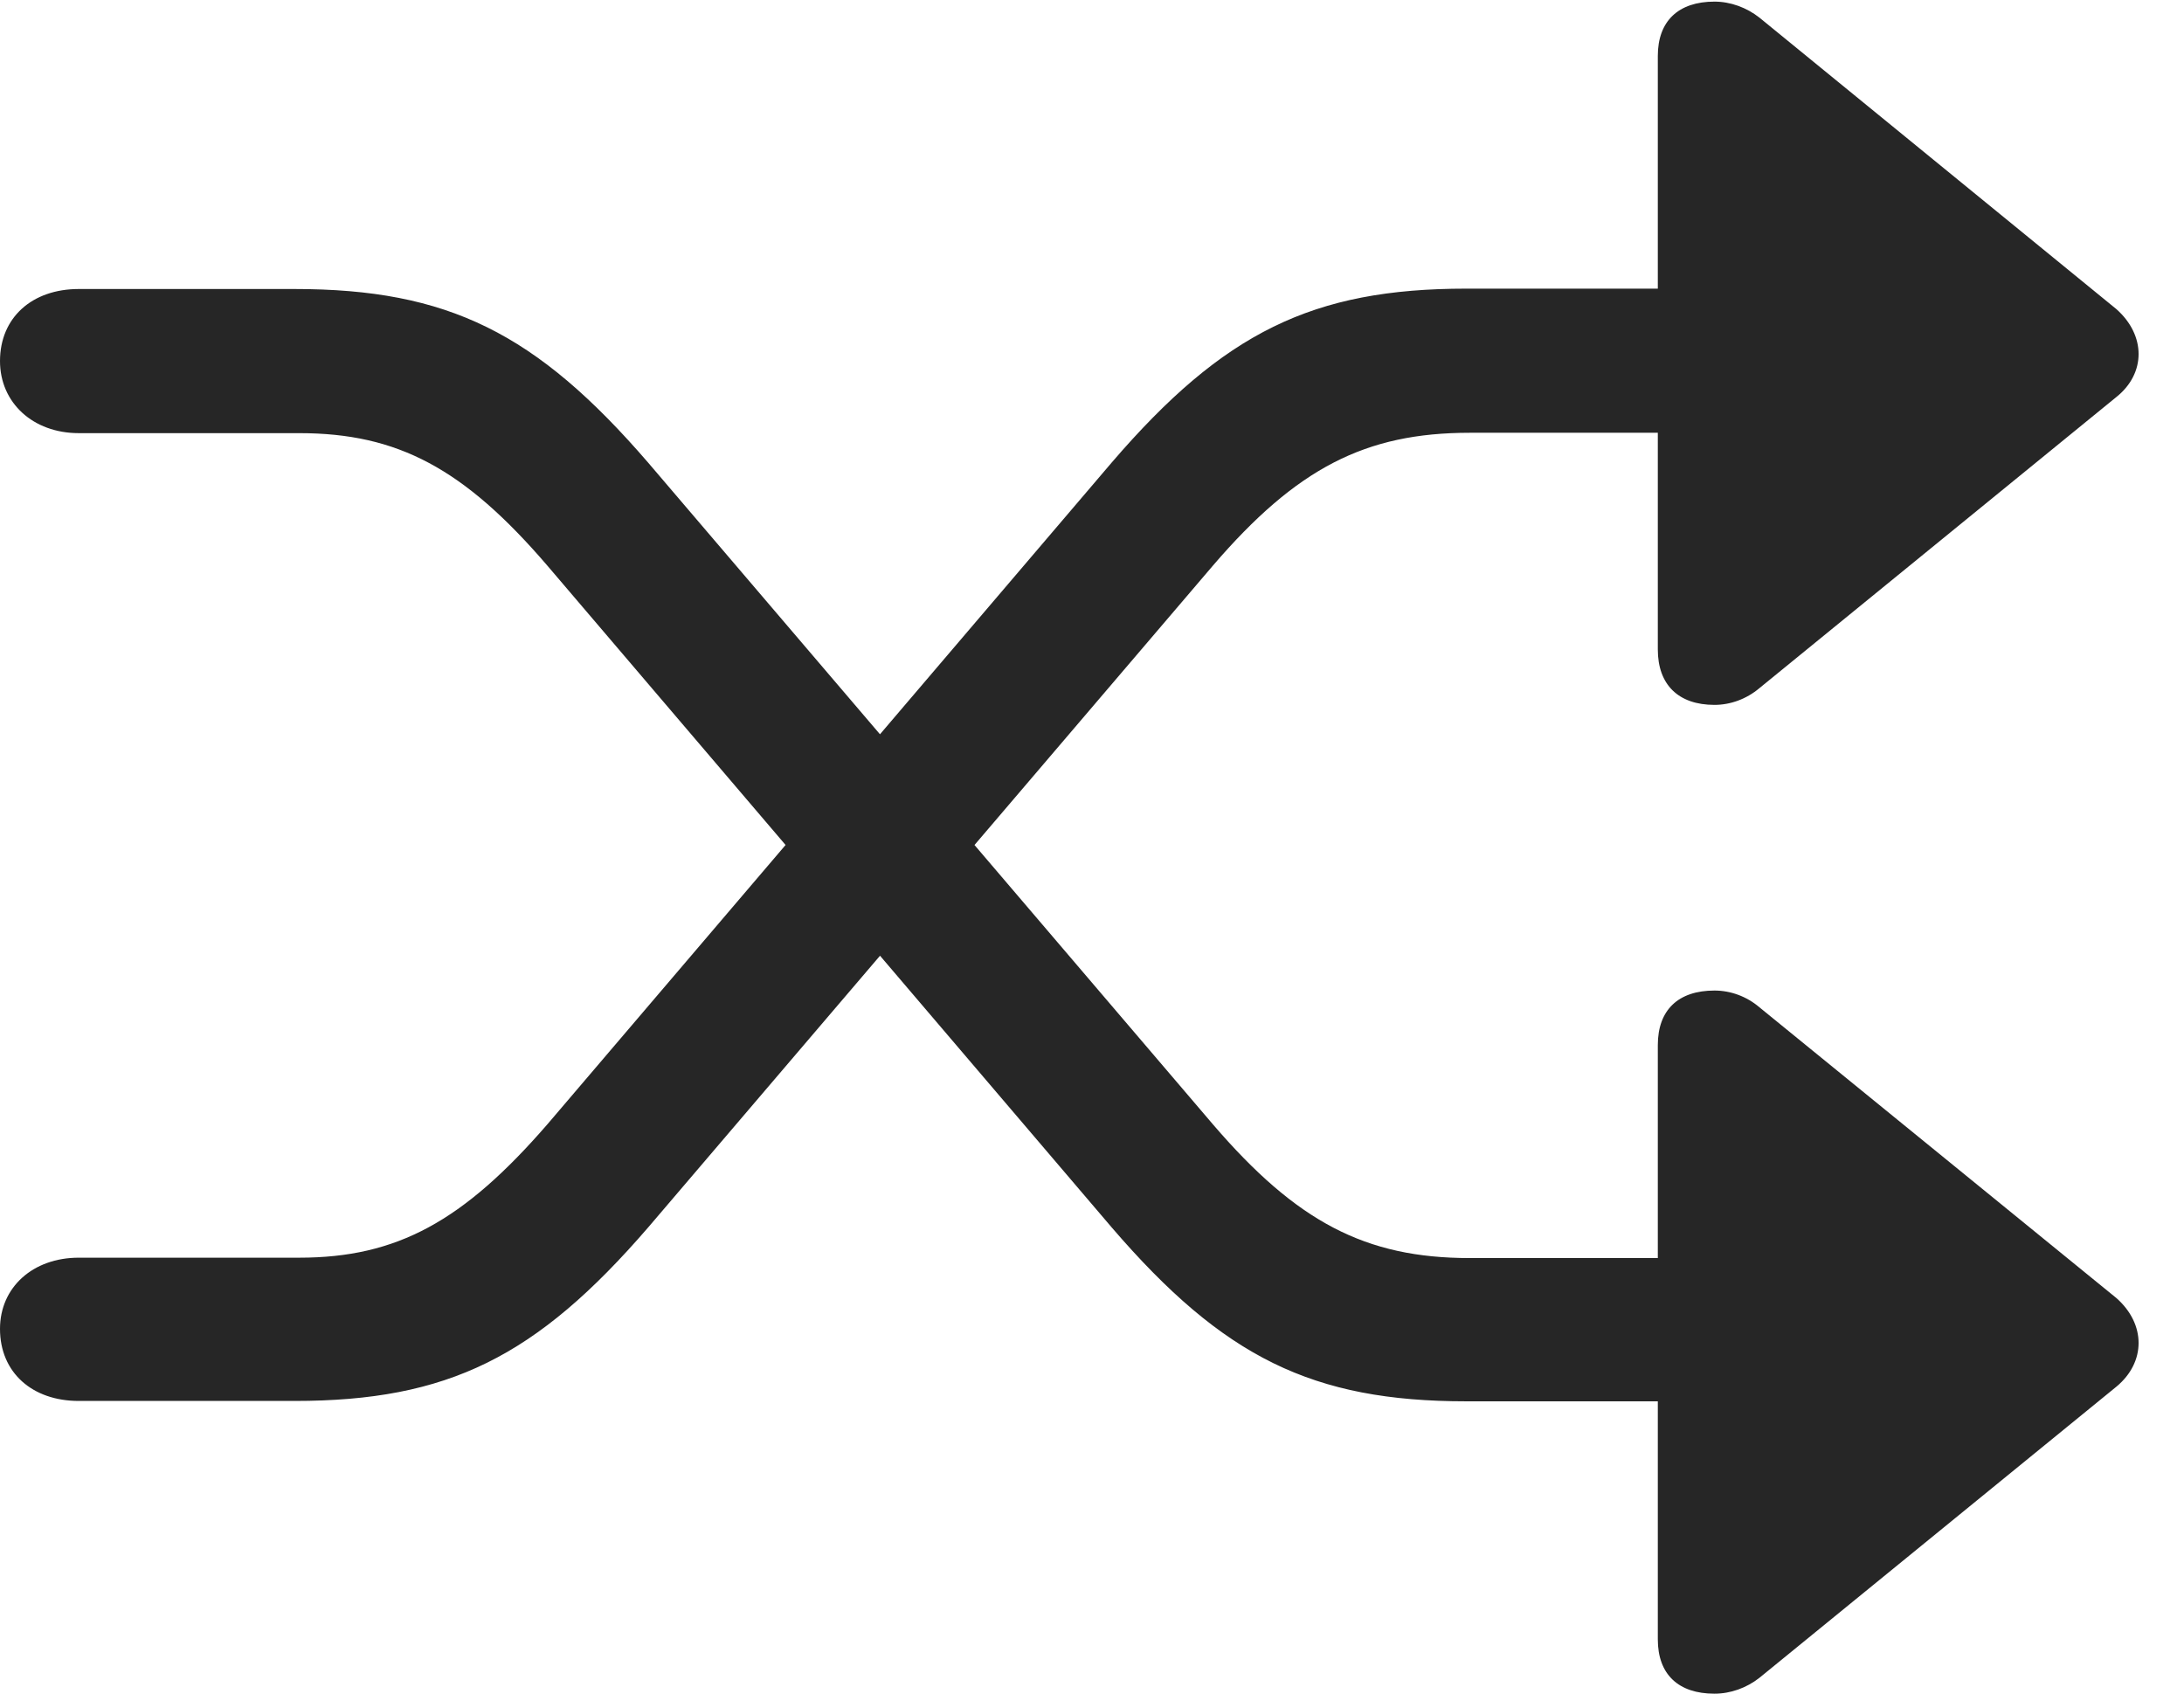 <?xml version="1.0" encoding="UTF-8"?>
<!--Generator: Apple Native CoreSVG 232.5-->
<!DOCTYPE svg
PUBLIC "-//W3C//DTD SVG 1.1//EN"
       "http://www.w3.org/Graphics/SVG/1.1/DTD/svg11.dtd">
<svg version="1.1" xmlns="http://www.w3.org/2000/svg" xmlns:xlink="http://www.w3.org/1999/xlink" width="17.578" height="13.631">
 <g>
  <rect height="13.631" opacity="0" width="17.578" x="0" y="0"/>
  <path d="M0 10.695C0 11.046 0.259 11.275 0.634 11.275L2.37 11.275C3.606 11.275 4.316 10.922 5.218 9.877L9.764 4.55C10.436 3.768 10.989 3.483 11.829 3.483L13.343 3.483L13.343 5.227C13.343 5.511 13.509 5.673 13.799 5.673C13.927 5.673 14.057 5.626 14.161 5.538L17.034 3.195C17.272 3.005 17.272 2.699 17.034 2.488L14.161 0.142C14.057 0.06 13.927 0.013 13.799 0.013C13.509 0.013 13.343 0.169 13.343 0.45L13.343 2.323L11.803 2.323C10.564 2.323 9.848 2.676 8.949 3.721L4.406 9.048C3.728 9.83 3.195 10.122 2.409 10.122L0.634 10.122C0.265 10.122 0 10.36 0 10.695ZM0 2.906C0 3.241 0.265 3.486 0.634 3.486L2.409 3.486C3.202 3.486 3.735 3.771 4.406 4.553L8.949 9.88C9.848 10.925 10.564 11.278 11.803 11.278L13.343 11.278L13.343 13.194C13.343 13.476 13.509 13.631 13.799 13.631C13.927 13.631 14.057 13.585 14.161 13.503L17.034 11.16C17.272 10.963 17.272 10.657 17.034 10.447L14.161 8.107C14.057 8.018 13.927 7.972 13.799 7.972C13.509 7.972 13.343 8.127 13.343 8.411L13.343 10.125L11.829 10.125C10.989 10.125 10.436 9.833 9.764 9.051L5.218 3.725C4.316 2.679 3.606 2.326 2.37 2.326L0.634 2.326C0.259 2.326 0 2.555 0 2.906Z" fill="#000000" fill-opacity="0.85"/>
 </g>
</svg>
